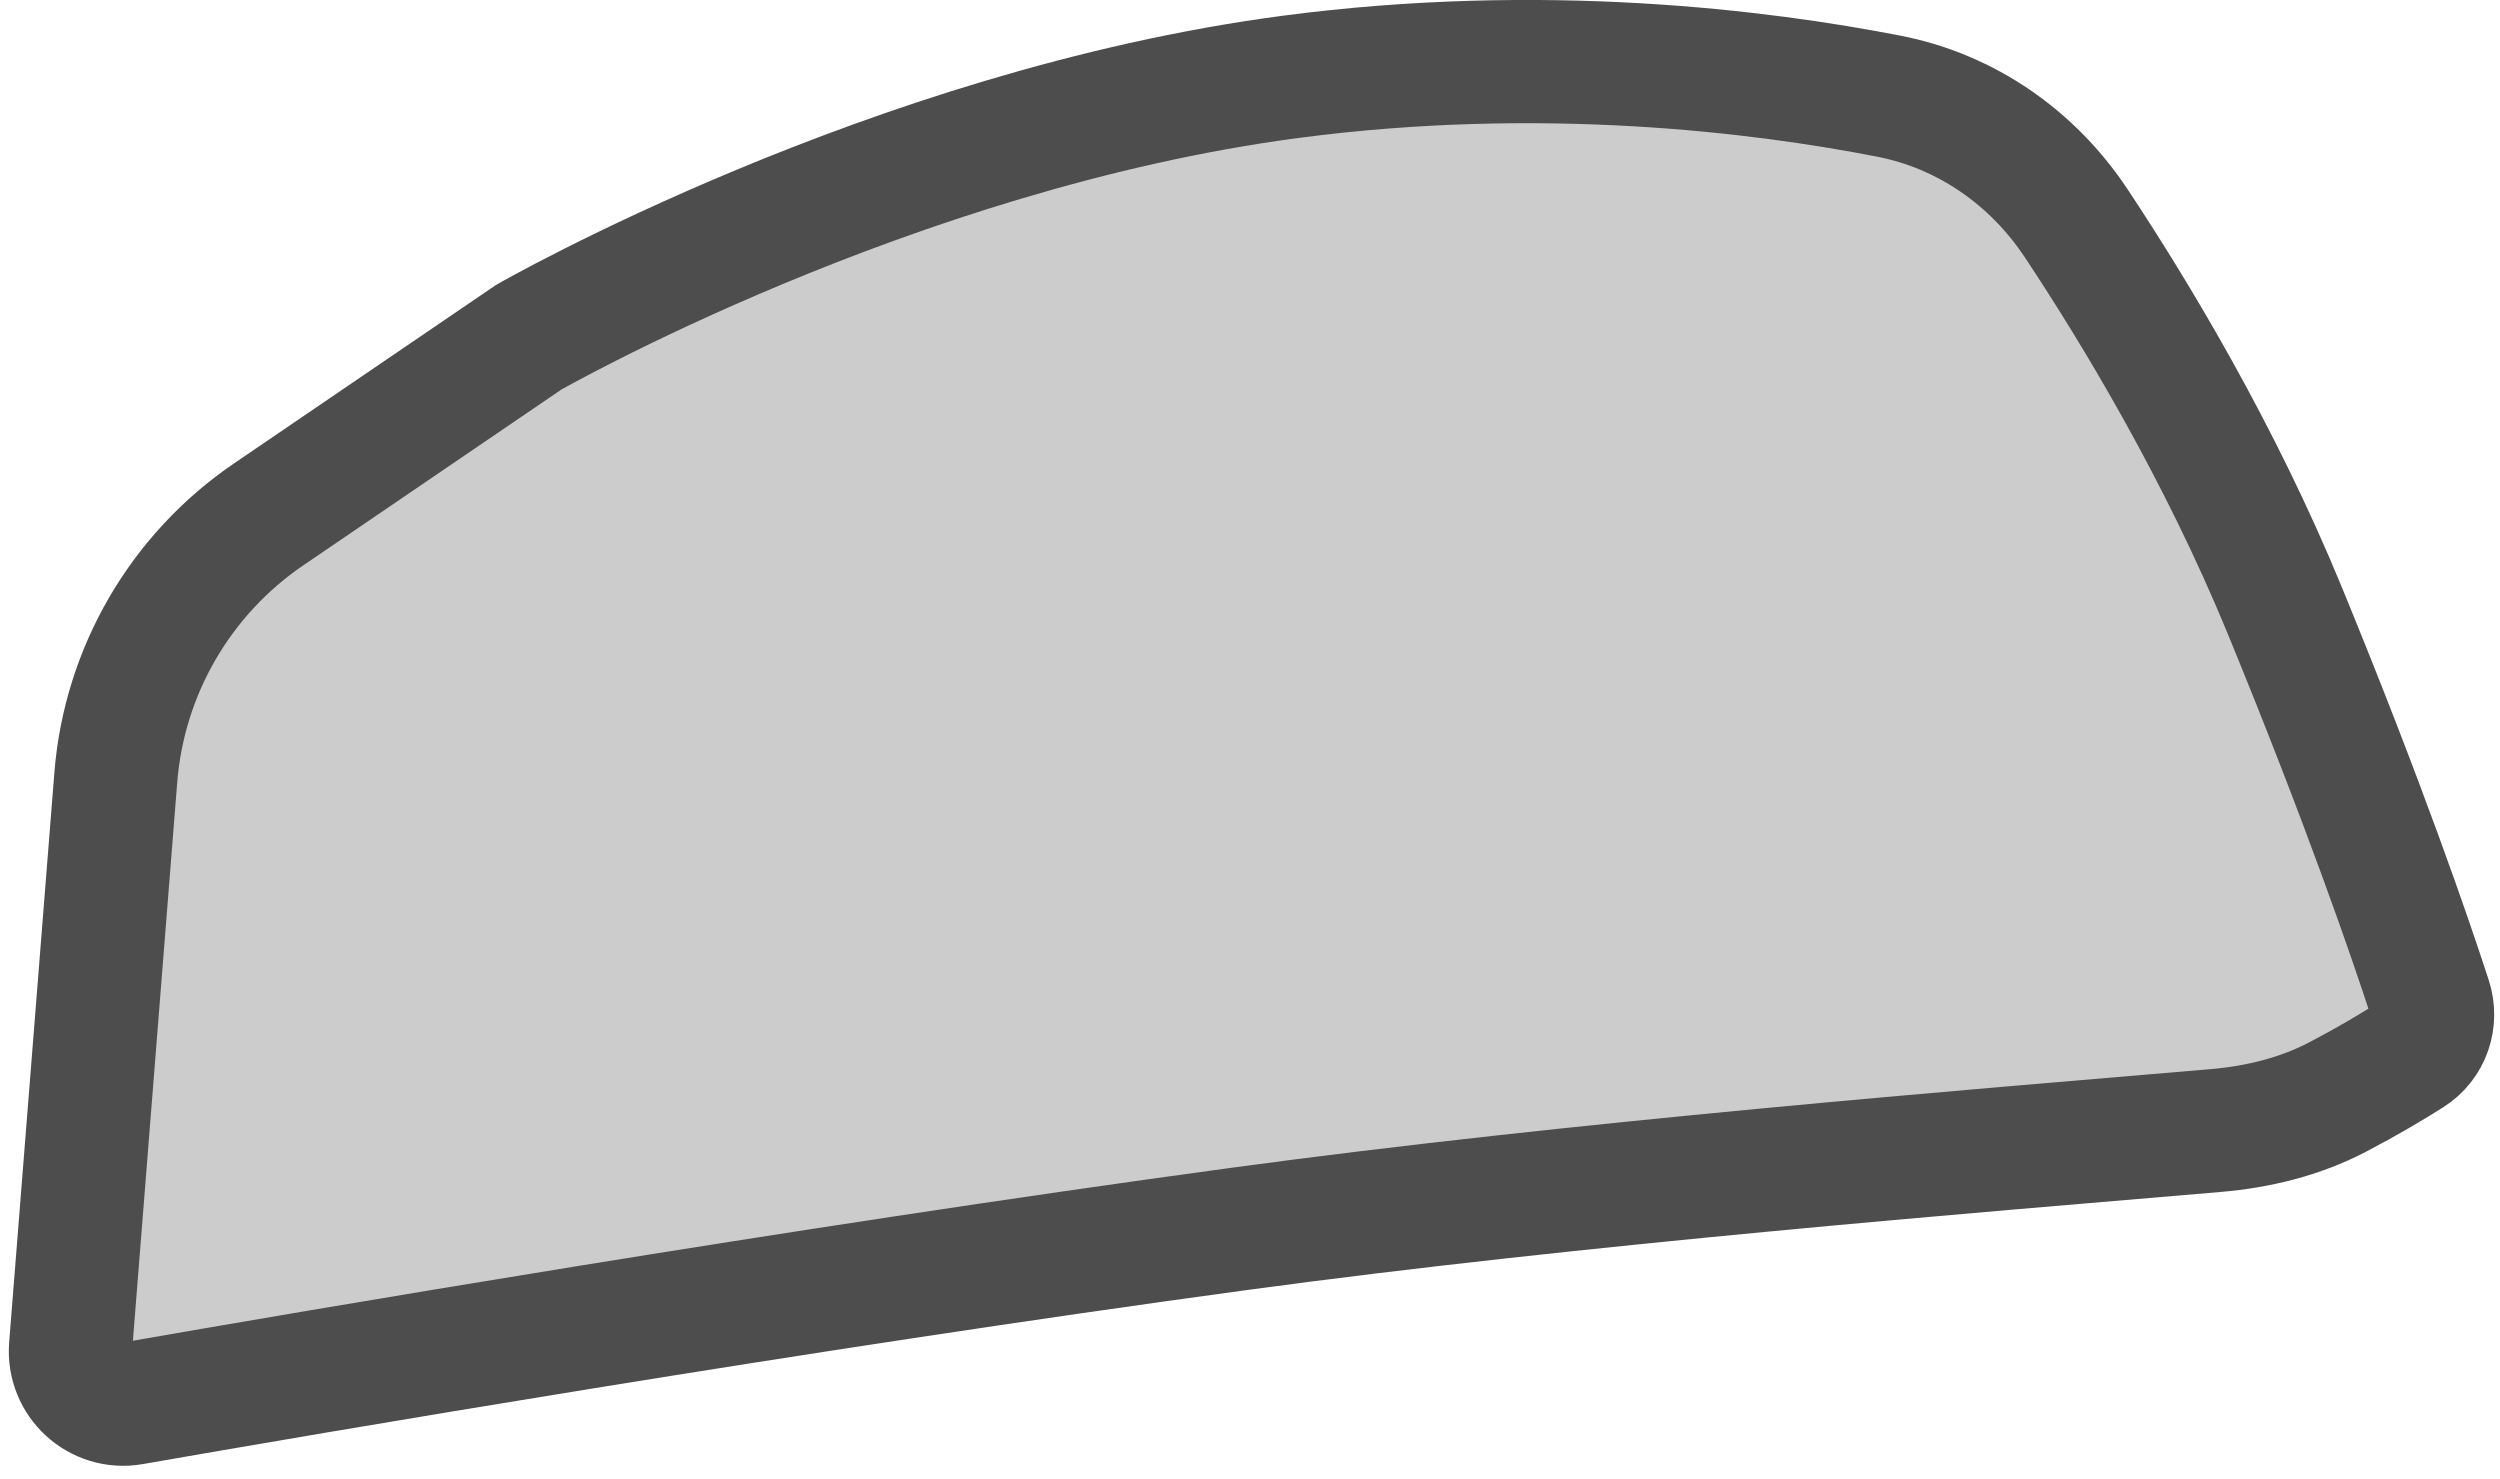 <svg width="142" height="84" viewBox="0 0 142 84" fill="none" xmlns="http://www.w3.org/2000/svg">
<path d="M6.577 44.167L4.01 76.508C3.855 78.468 5.578 80.05 7.514 79.712C17.481 77.971 45.281 73.212 70.294 69.814C89.751 67.17 111.94 65.399 125.847 64.215C128.26 64.009 130.632 63.433 132.777 62.311C134.487 61.417 135.9 60.572 136.912 59.929C137.98 59.251 138.421 57.948 138.03 56.744C136.927 53.351 134.328 45.761 129.791 34.712C126.082 25.68 121.267 17.714 117.927 12.681C115.45 8.949 111.682 6.321 107.286 5.463C100.046 4.049 87.595 2.48 73.294 4.367C50.635 7.357 30.03 19.156 30.03 19.156L15.256 29.219C10.248 32.63 7.056 38.127 6.577 44.167Z" fill="#CCCCCC" stroke="#4D4D4D" stroke-width="7"/>
</svg>
